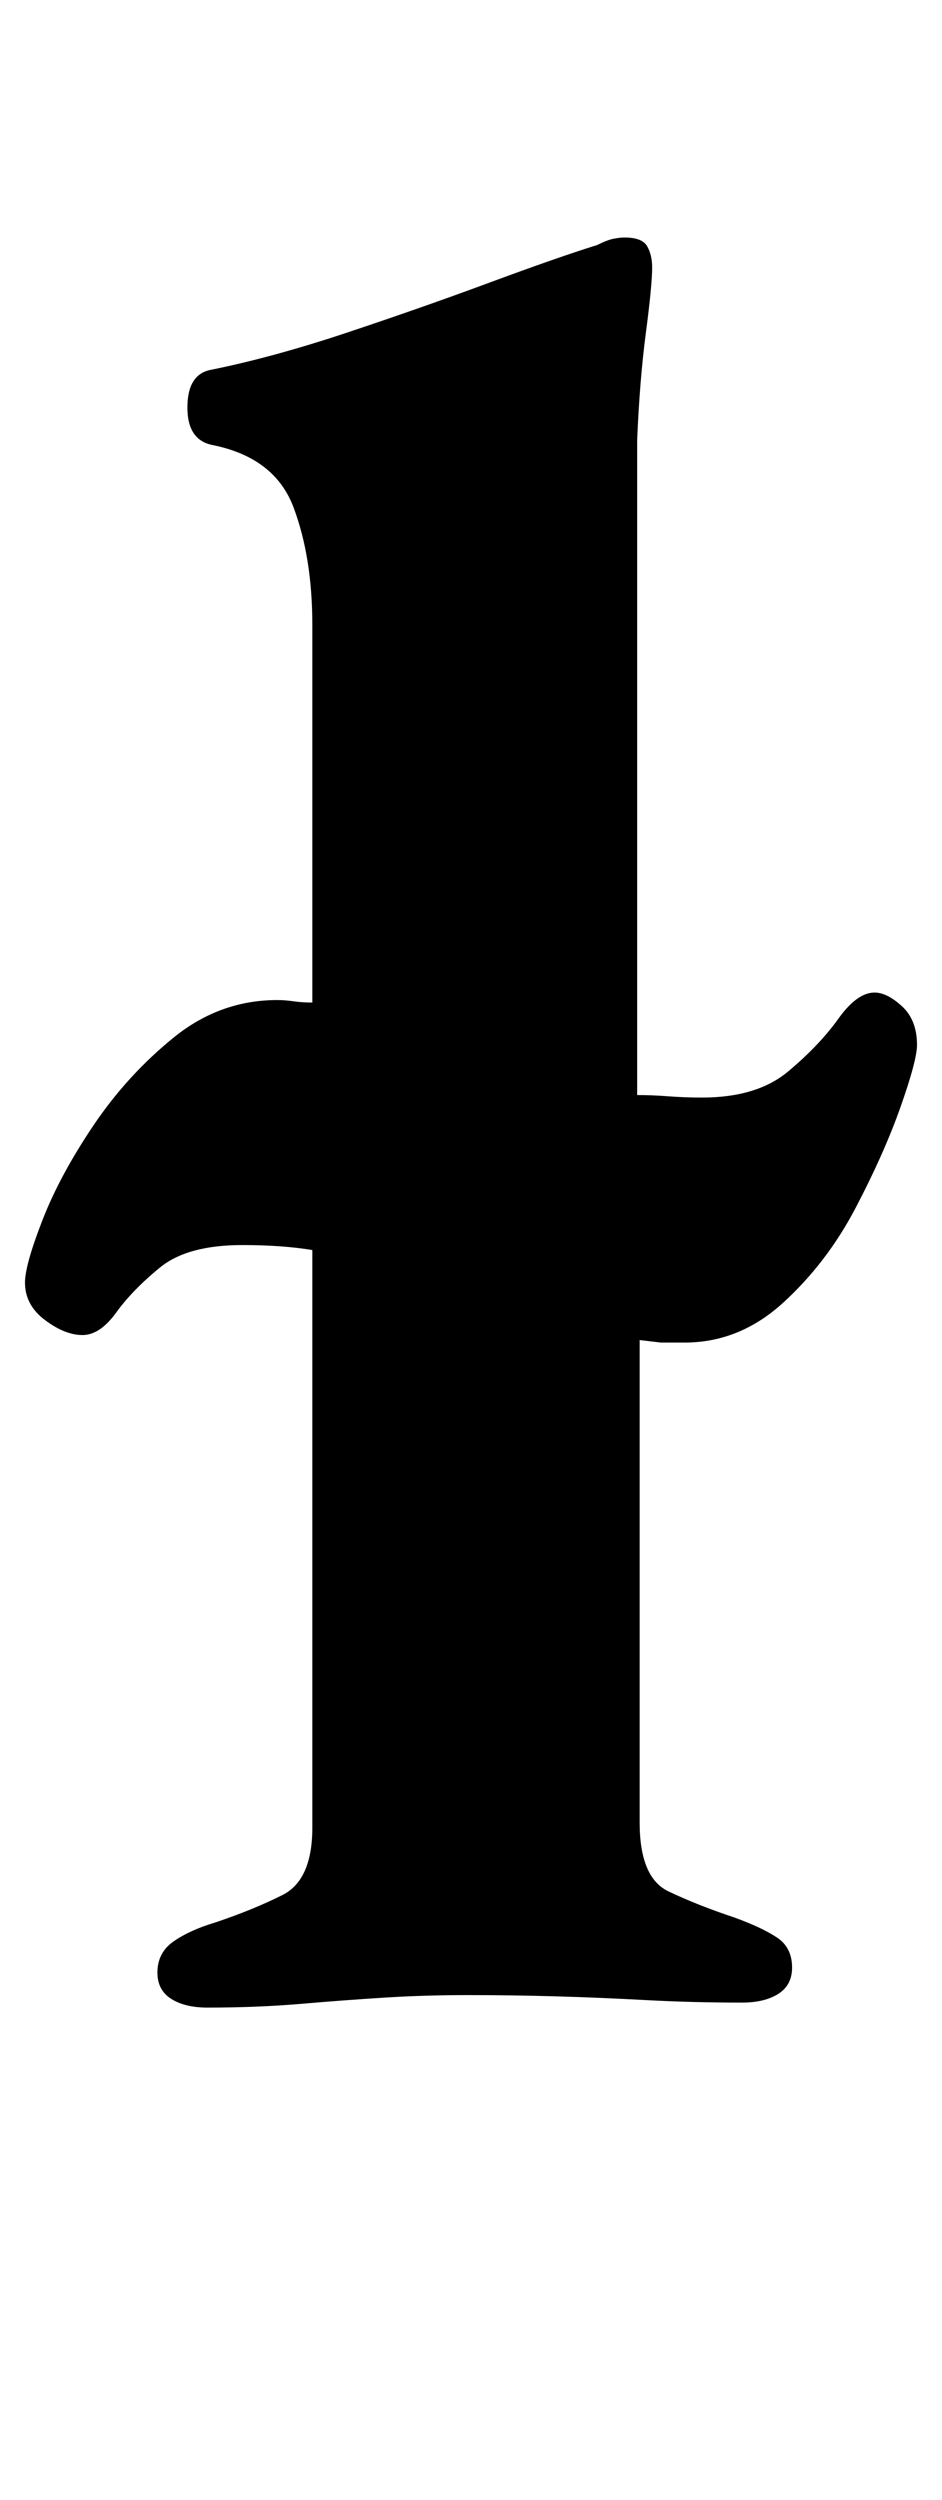 <?xml version="1.0" standalone="no"?>
<!DOCTYPE svg PUBLIC "-//W3C//DTD SVG 1.1//EN" "http://www.w3.org/Graphics/SVG/1.1/DTD/svg11.dtd" >
<svg xmlns="http://www.w3.org/2000/svg" xmlns:xlink="http://www.w3.org/1999/xlink" version="1.1" viewBox="-13 0 377 1000">
  <g transform="matrix(1 0 0 -1 0 800)">
   <path fill="currentColor"
d="M70 -3q-9 0 -14.5 3.5t-5.5 10.5q0 8 6.5 12.5t16.5 7.5q15 5 27 11t12 27v231q-6 1 -13 1.5t-15 0.5q-22 0 -33 -9t-17.5 -18t-13.5 -9t-15 6t-8 15q0 7 7 25t20.5 38t32 35t41.5 15q3 0 6.5 -0.5t7.5 -0.5v151q0 27 -7.5 47t-32.5 25q-10 2 -10 15t9 15q25 5 55 15
t57 20t43 15q4 2 6.5 2.5t4.5 0.5q7 0 9 -3.5t2 -8.5q0 -7 -2.5 -26t-3.5 -43v-262q6 0 12.5 -0.5t13.5 -0.5q22 0 34.5 10.5t20 21t14.5 10.5q5 0 11 -5.5t6 -15.5q0 -6 -6.5 -24.5t-18 -40.5t-29 -38t-39.5 -16h-9.5t-8.5 1v-193q0 -22 11.5 -27.5t26.5 -10.5q11 -4 17 -8
t6 -12q0 -7 -5.5 -10.5t-14.5 -3.5q-20 0 -38.5 1t-36 1.5t-35.5 0.5q-17 0 -33 -1t-33.5 -2.5t-37.5 -1.5z" />
  </g>

</svg>
